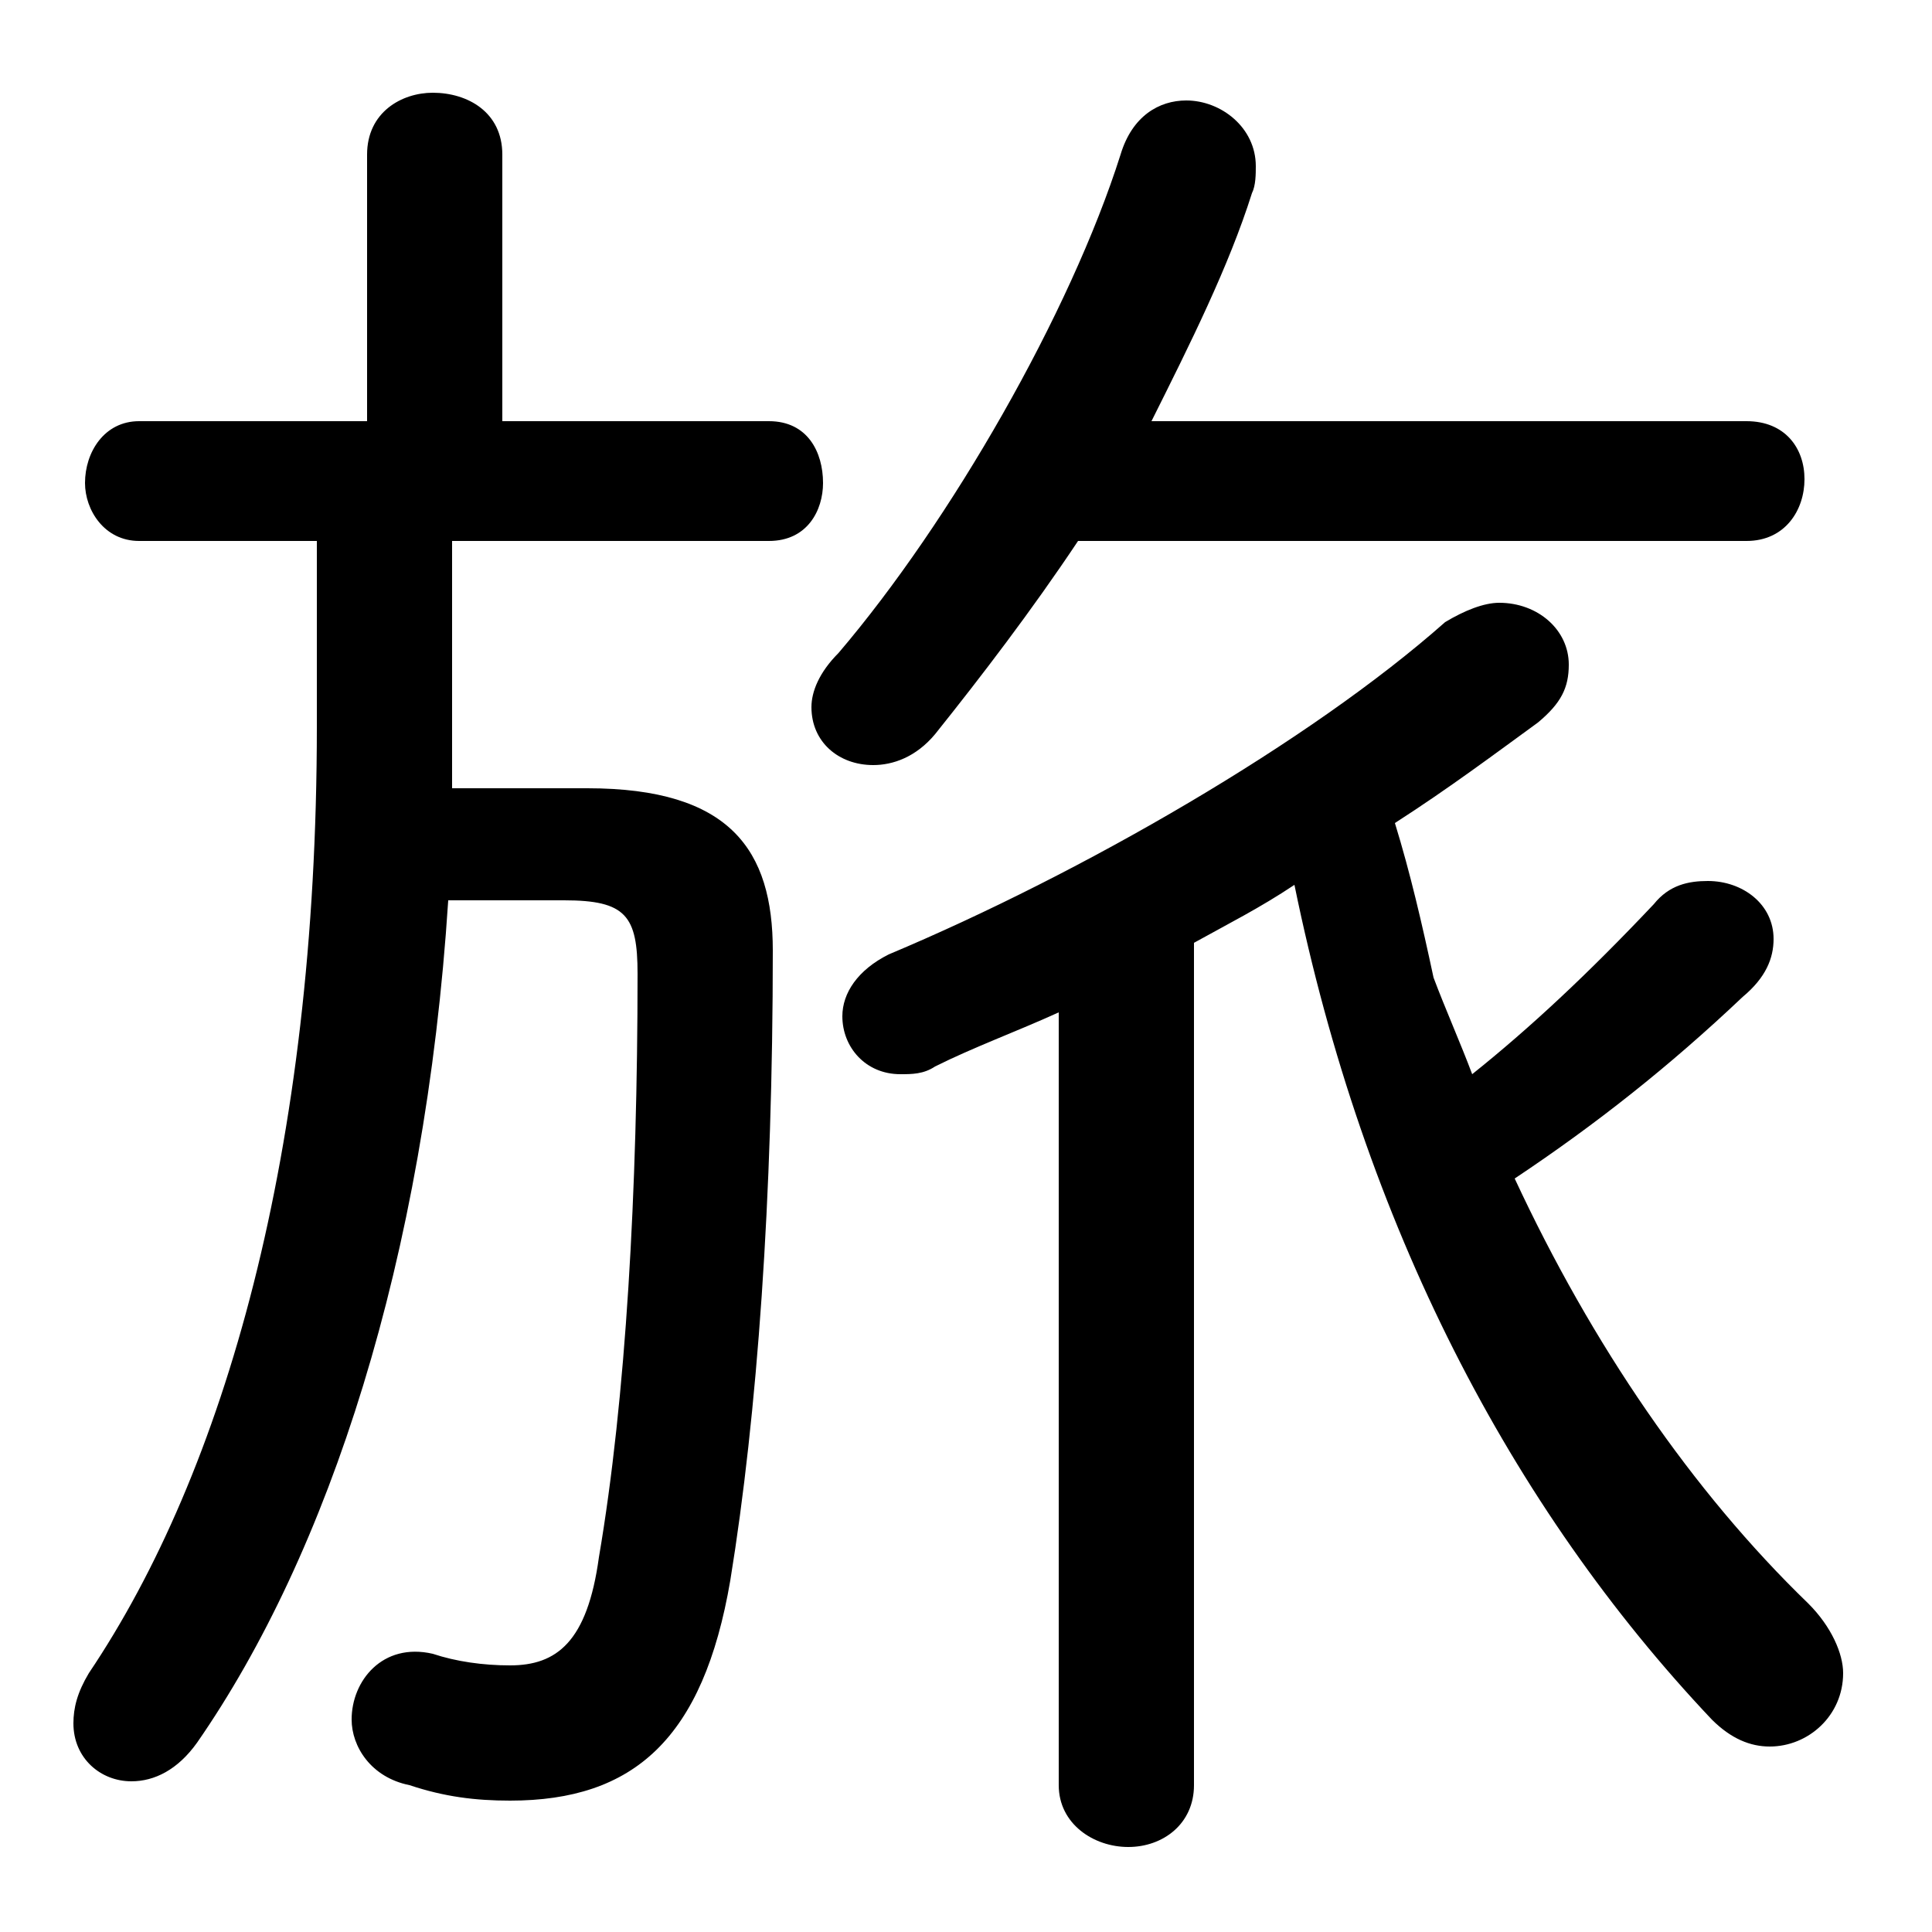 <svg xmlns="http://www.w3.org/2000/svg" viewBox="0 -44.0 50.0 50.0">
    <rect x="0" y="-44.0" width="50.0" height="50.0" fill="#808080" stroke="none"/>
    <g transform="scale(1, -1)">
        <!-- ボディの枠 -->
        <rect x="0" y="-6.0" width="50.0" height="50.0"
            stroke="white" fill="white"/>
        <!-- グリフ座標系の原点 -->
        <circle cx="0" cy="0" r="5" fill="white"/>
        <!-- グリフのアウトライン -->
        <g style="fill:black;stroke:#000000;stroke-width:0;stroke-linecap:round;stroke-linejoin:round;">
        <path d="M 27.4 -2.2 C 27.4 -3.2 28.3 -3.8 29.2 -3.8 C 30.1 -3.8 30.9 -3.2 30.9 -2.2 L 30.9 19.6 C 31.8 20.1 32.6 20.5 33.5 21.1 C 35.3 12.3 39.1 5.0 44.3 -0.5 C 44.8 -1.0 45.3 -1.2 45.8 -1.2 C 46.8 -1.2 47.7 -0.4 47.7 0.7 C 47.7 1.2 47.4 1.9 46.8 2.5 C 43.8 5.4 41.2 9.2 39.2 13.5 C 41.3 14.9 43.2 16.4 45.1 18.2 C 45.7 18.7 45.9 19.2 45.9 19.7 C 45.9 20.6 45.1 21.2 44.2 21.2 C 43.7 21.2 43.2 21.1 42.8 20.6 C 41.1 18.8 39.6 17.4 38.1 16.2 C 37.8 17.0 37.4 17.9 37.1 18.7 C 36.8 20.1 36.5 21.4 36.1 22.7 C 37.5 23.6 38.7 24.5 39.8 25.3 C 40.4 25.8 40.6 26.2 40.6 26.8 C 40.6 27.7 39.8 28.4 38.8 28.4 C 38.4 28.4 37.9 28.2 37.4 27.9 C 33.9 24.8 28.0 21.4 23.0 19.3 C 22.2 18.9 21.8 18.3 21.8 17.7 C 21.8 16.9 22.4 16.2 23.3 16.2 C 23.6 16.2 23.9 16.2 24.2 16.4 C 25.2 16.9 26.3 17.3 27.4 17.8 Z M 45.2 30.0 C 46.2 30.0 46.7 30.8 46.7 31.6 C 46.7 32.4 46.2 33.1 45.2 33.1 L 29.8 33.1 C 30.8 35.1 31.8 37.1 32.4 39.0 C 32.5 39.2 32.5 39.5 32.5 39.7 C 32.5 40.7 31.6 41.4 30.7 41.4 C 30.0 41.4 29.3 41.0 29.0 40.0 C 27.7 35.9 24.6 30.5 21.7 27.1 C 21.2 26.6 21.0 26.1 21.0 25.7 C 21.0 24.8 21.7 24.2 22.6 24.2 C 23.1 24.2 23.7 24.4 24.2 25.0 C 25.4 26.5 26.7 28.2 27.9 30.0 Z M 8.2 30.0 L 8.2 25.2 C 8.2 14.2 5.8 5.9 2.3 0.7 C 2.0 0.2 1.9 -0.2 1.9 -0.6 C 1.9 -1.5 2.6 -2.1 3.4 -2.1 C 4.0 -2.1 4.6 -1.8 5.1 -1.1 C 8.5 3.8 11.0 11.4 11.6 20.7 L 14.6 20.7 C 16.2 20.7 16.5 20.3 16.5 18.8 C 16.5 13.2 16.2 7.8 15.5 3.7 C 15.2 1.5 14.4 0.9 13.2 0.9 C 12.5 0.9 11.8 1.0 11.2 1.2 C 9.9 1.5 9.1 0.5 9.1 -0.5 C 9.1 -1.2 9.6 -2.0 10.6 -2.2 C 11.5 -2.5 12.3 -2.6 13.2 -2.6 C 16.4 -2.6 18.2 -1.0 18.9 3.1 C 19.6 7.4 20.0 13.0 20.0 19.4 C 20.0 22.0 18.9 23.6 15.2 23.6 L 11.7 23.6 C 11.7 24.0 11.7 24.4 11.7 24.8 L 11.7 30.0 L 19.9 30.0 C 20.9 30.0 21.3 30.8 21.3 31.5 C 21.3 32.3 20.9 33.1 19.9 33.1 L 13.0 33.1 L 13.0 40.0 C 13.0 41.1 12.1 41.6 11.2 41.6 C 10.4 41.6 9.5 41.1 9.5 40.0 L 9.5 33.1 L 3.6 33.1 C 2.7 33.1 2.2 32.3 2.2 31.5 C 2.2 30.8 2.7 30.0 3.6 30.0 Z"/>
    </g>
    </g>
</svg>
